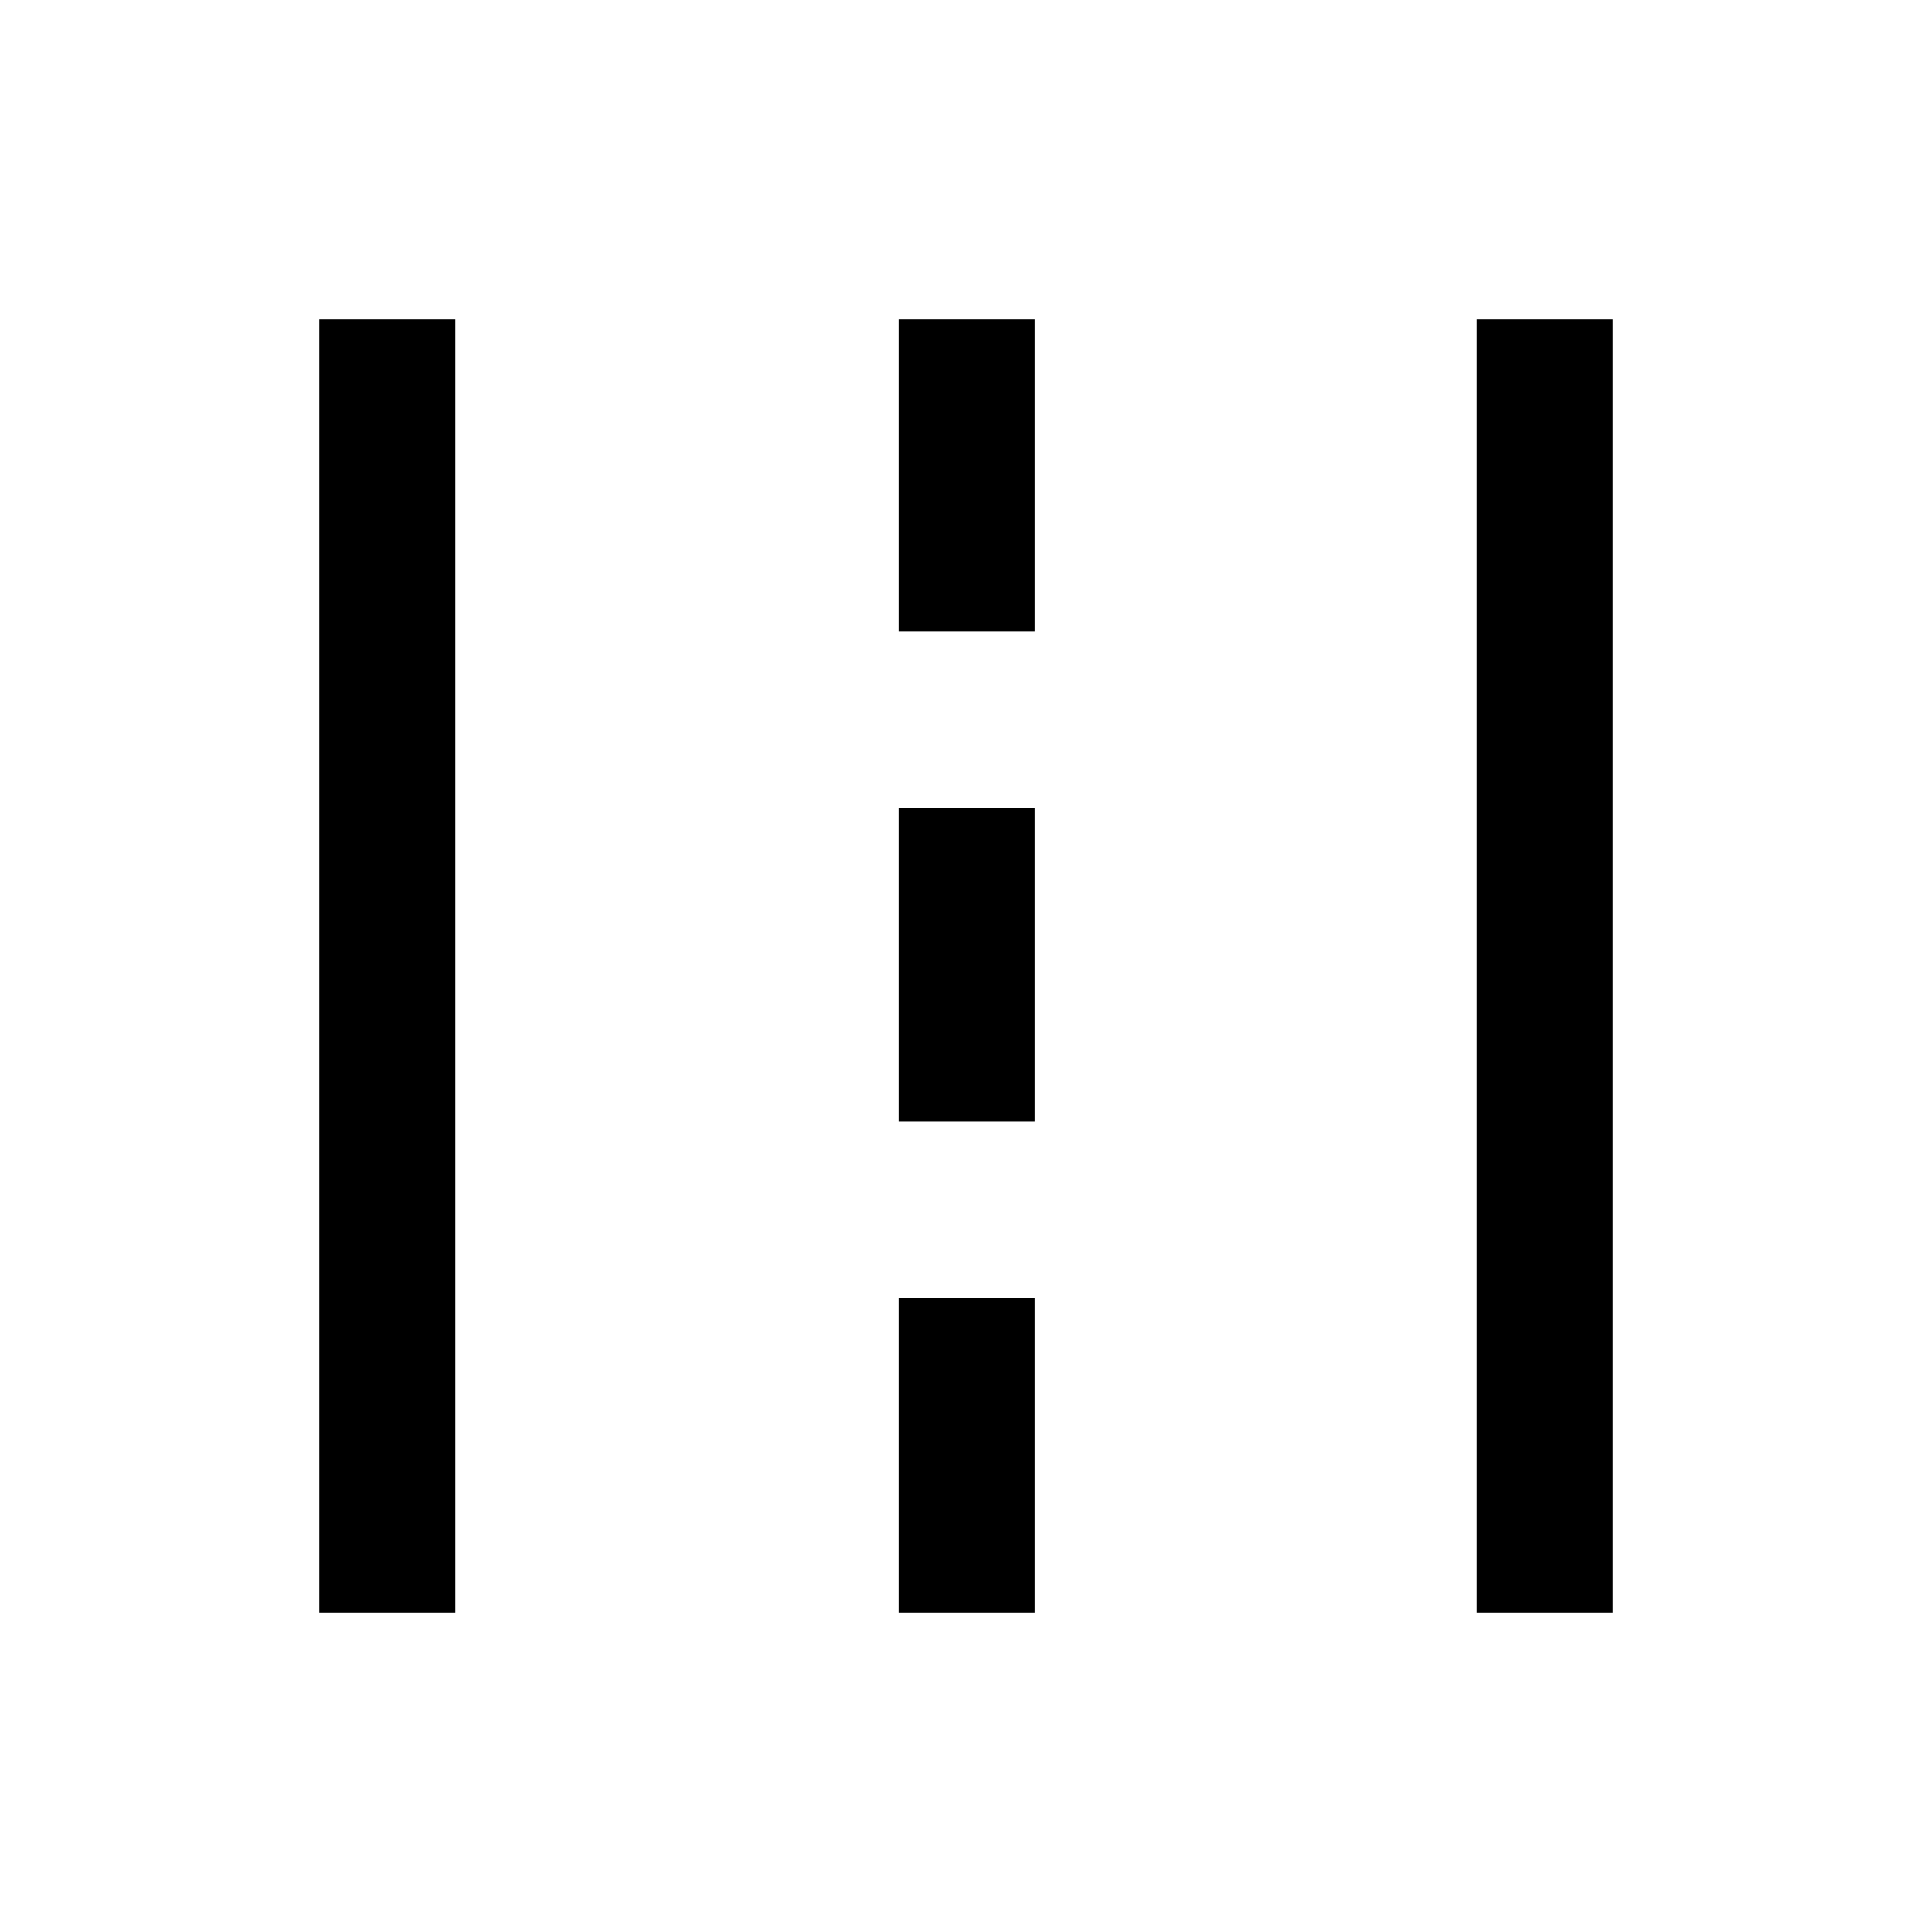 <svg xmlns="http://www.w3.org/2000/svg" height="40" viewBox="0 -960 960 960" width="40"><path d="M158.67-158.67v-642.66h67.59v642.66h-67.59Zm287.87 0v-156.28h67.59v156.28h-67.59Zm287.2 0v-642.66h67.59v642.66h-67.59Zm-287.2-243.97v-155.8h67.59v155.8h-67.59Zm0-243.49v-155.2h67.59v155.2h-67.59Z"/></svg>